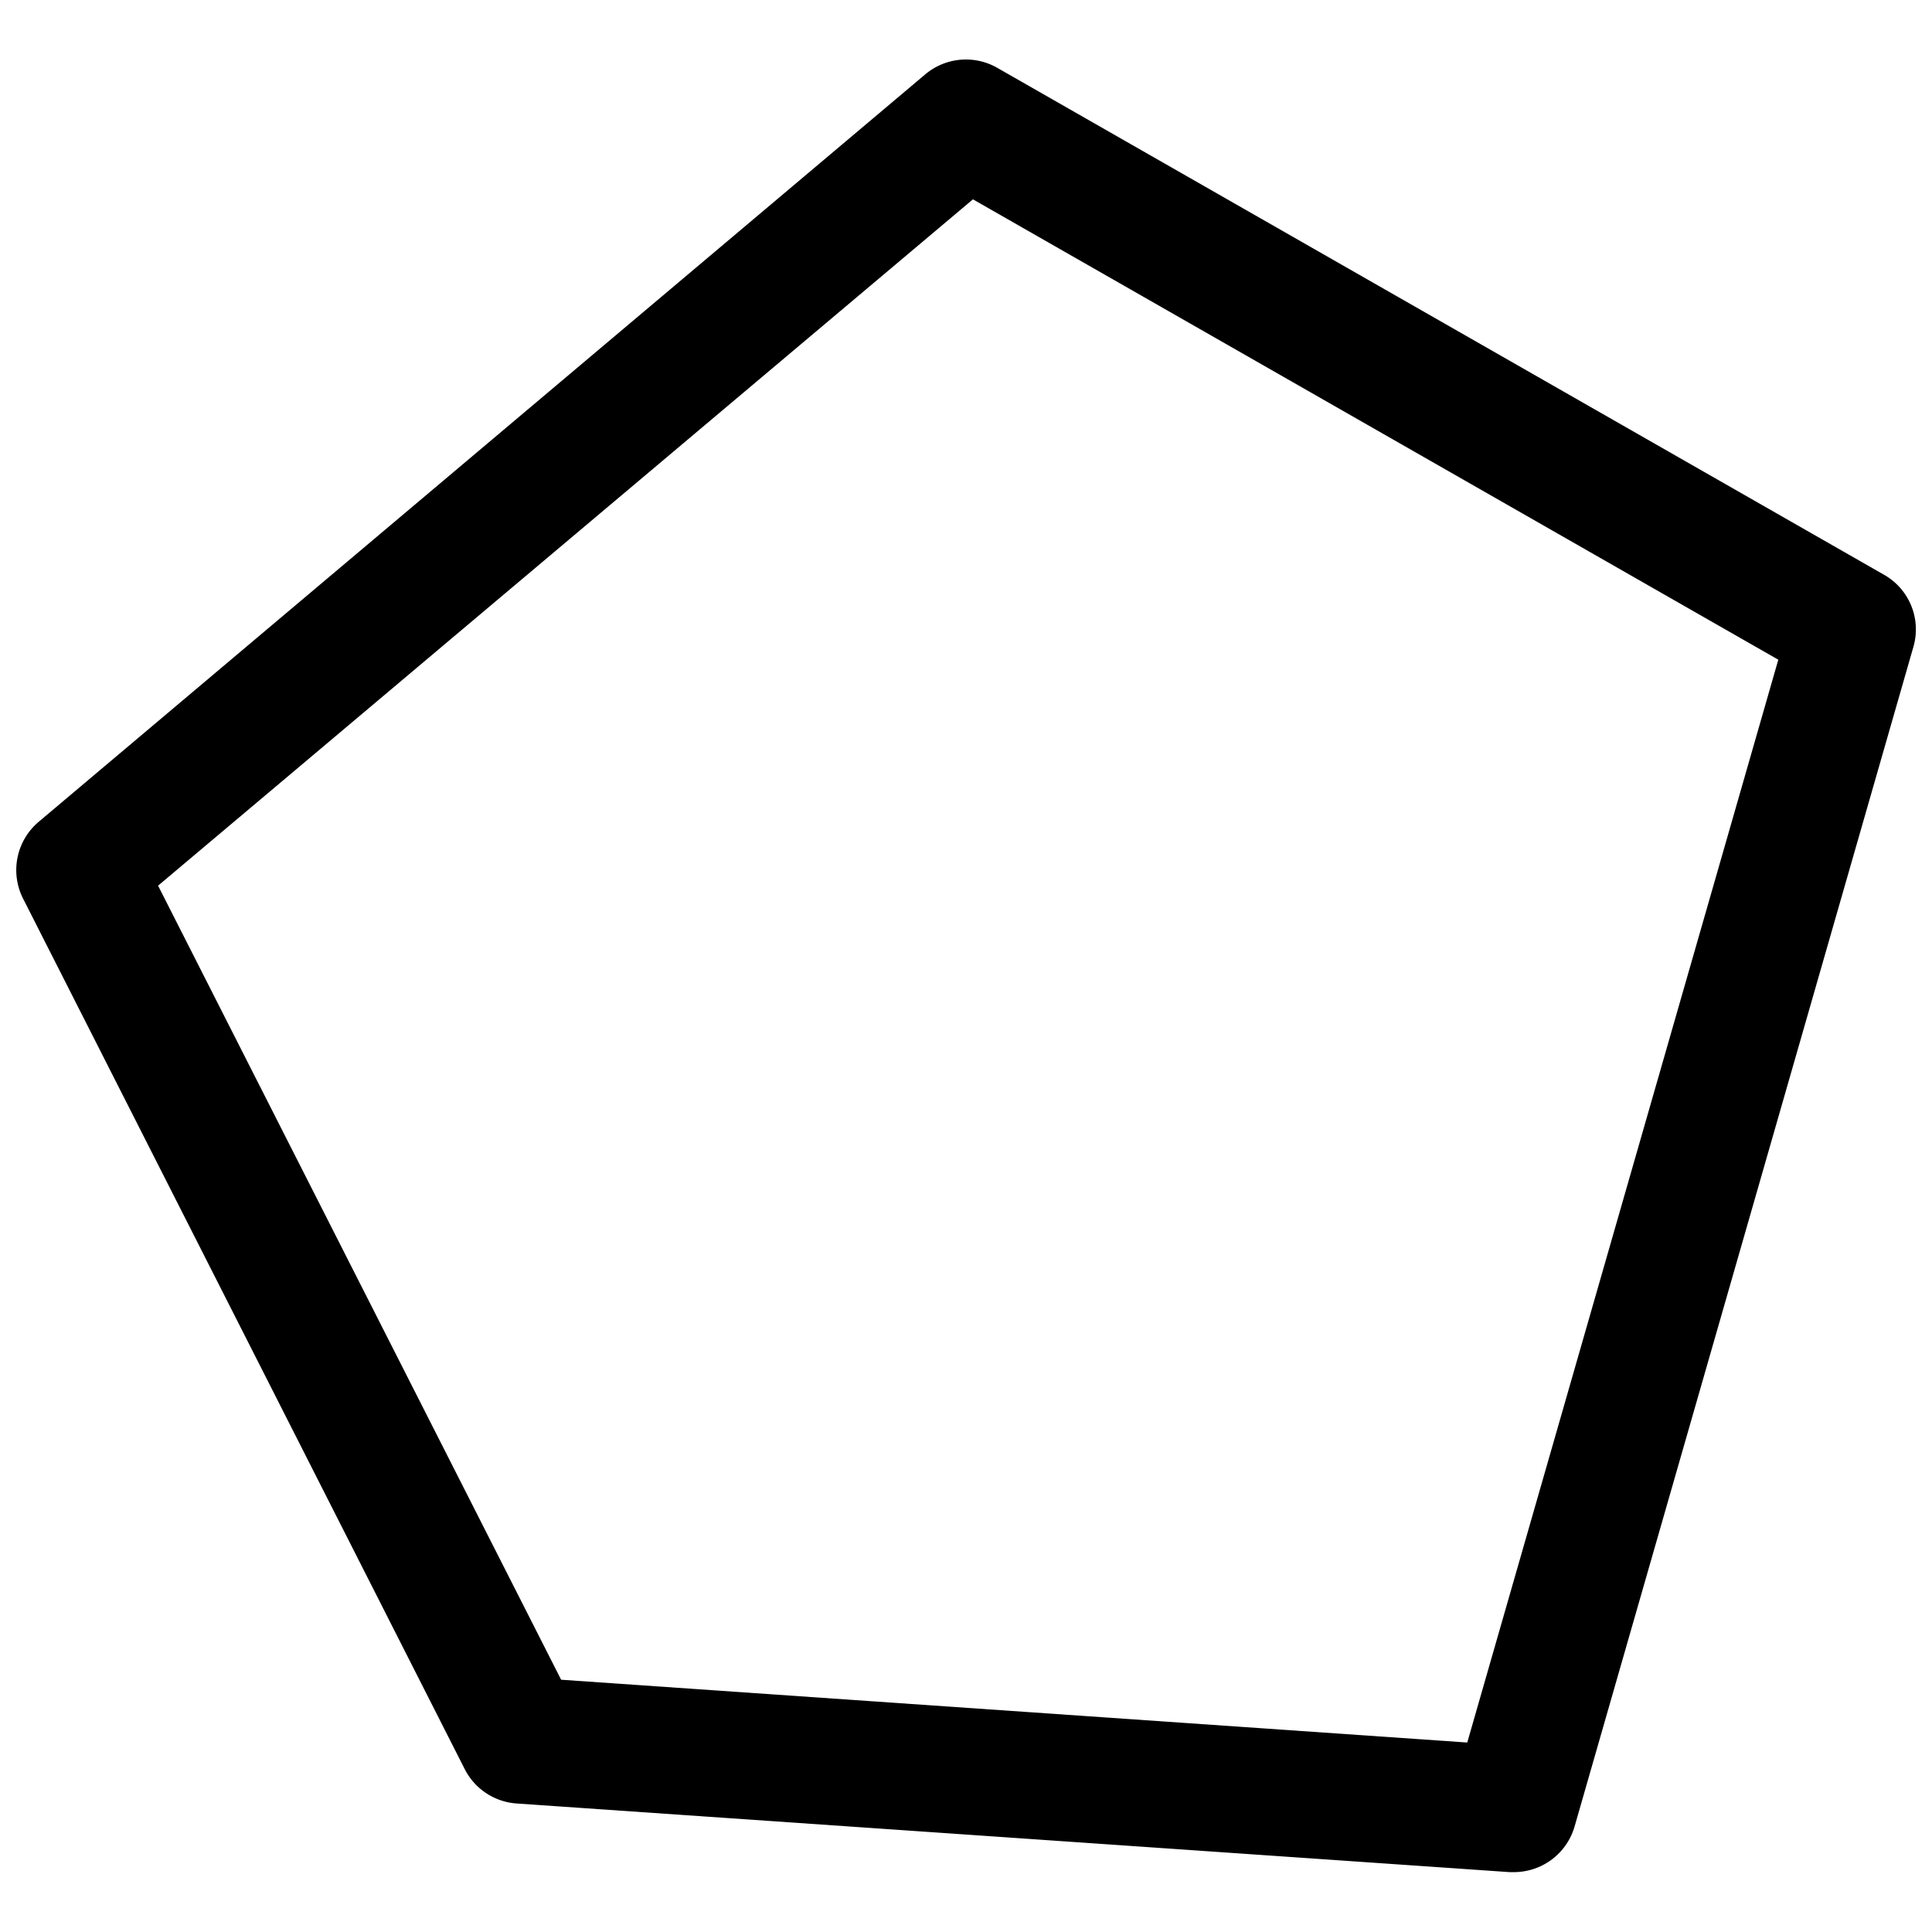 <?xml version="1.0" encoding="UTF-8" standalone="no"?>
<svg
   width="20"
   height="20"
   viewBox="0 0 5.292 5.292"
   version="1.1"
   id="svg4757"
   inkscape:version="1.1.1 (3bf5ae0d25, 2021-09-20)"
   sodipodi:docname="polygon.svg"
   xmlns:inkscape="http://www.inkscape.org/namespaces/inkscape"
   xmlns:sodipodi="http://sodipodi.sourceforge.net/DTD/sodipodi-0.dtd"
   xmlns="http://www.w3.org/2000/svg"
   xmlns:svg="http://www.w3.org/2000/svg"
   xmlns:rdf="http://www.w3.org/1999/02/22-rdf-syntax-ns#"
   xmlns:cc="http://creativecommons.org/ns#"
   xmlns:dc="http://purl.org/dc/elements/1.1/">
  <defs
     id="defs4751" />
  <g
     inkscape:label="Calque 1"
     inkscape:groupmode="layer"
     id="layer1">
    <path
       id="Tracé_145"
       data-name="Tracé 145"
       d="M 4.147,5.128 H 4.135 L 1.415,4.94 A 0.173,0.173 0 0 1 1.273,4.846 L 0.063,2.461 A 0.173,0.173 0 0 1 0.106,2.251 L 2.534,0.204 A 0.173,0.173 0 0 1 2.732,0.186 L 5.16,1.574 a 0.172,0.172 0 0 1 0.081,0.198 L 4.313,5.003 A 0.173,0.173 0 0 1 4.147,5.128 Z M 1.537,4.601 4.019,4.773 4.871,1.807 2.665,0.546 0.433,2.426 Z"
       style="stroke-width:0.243" />
  </g>
</svg>
